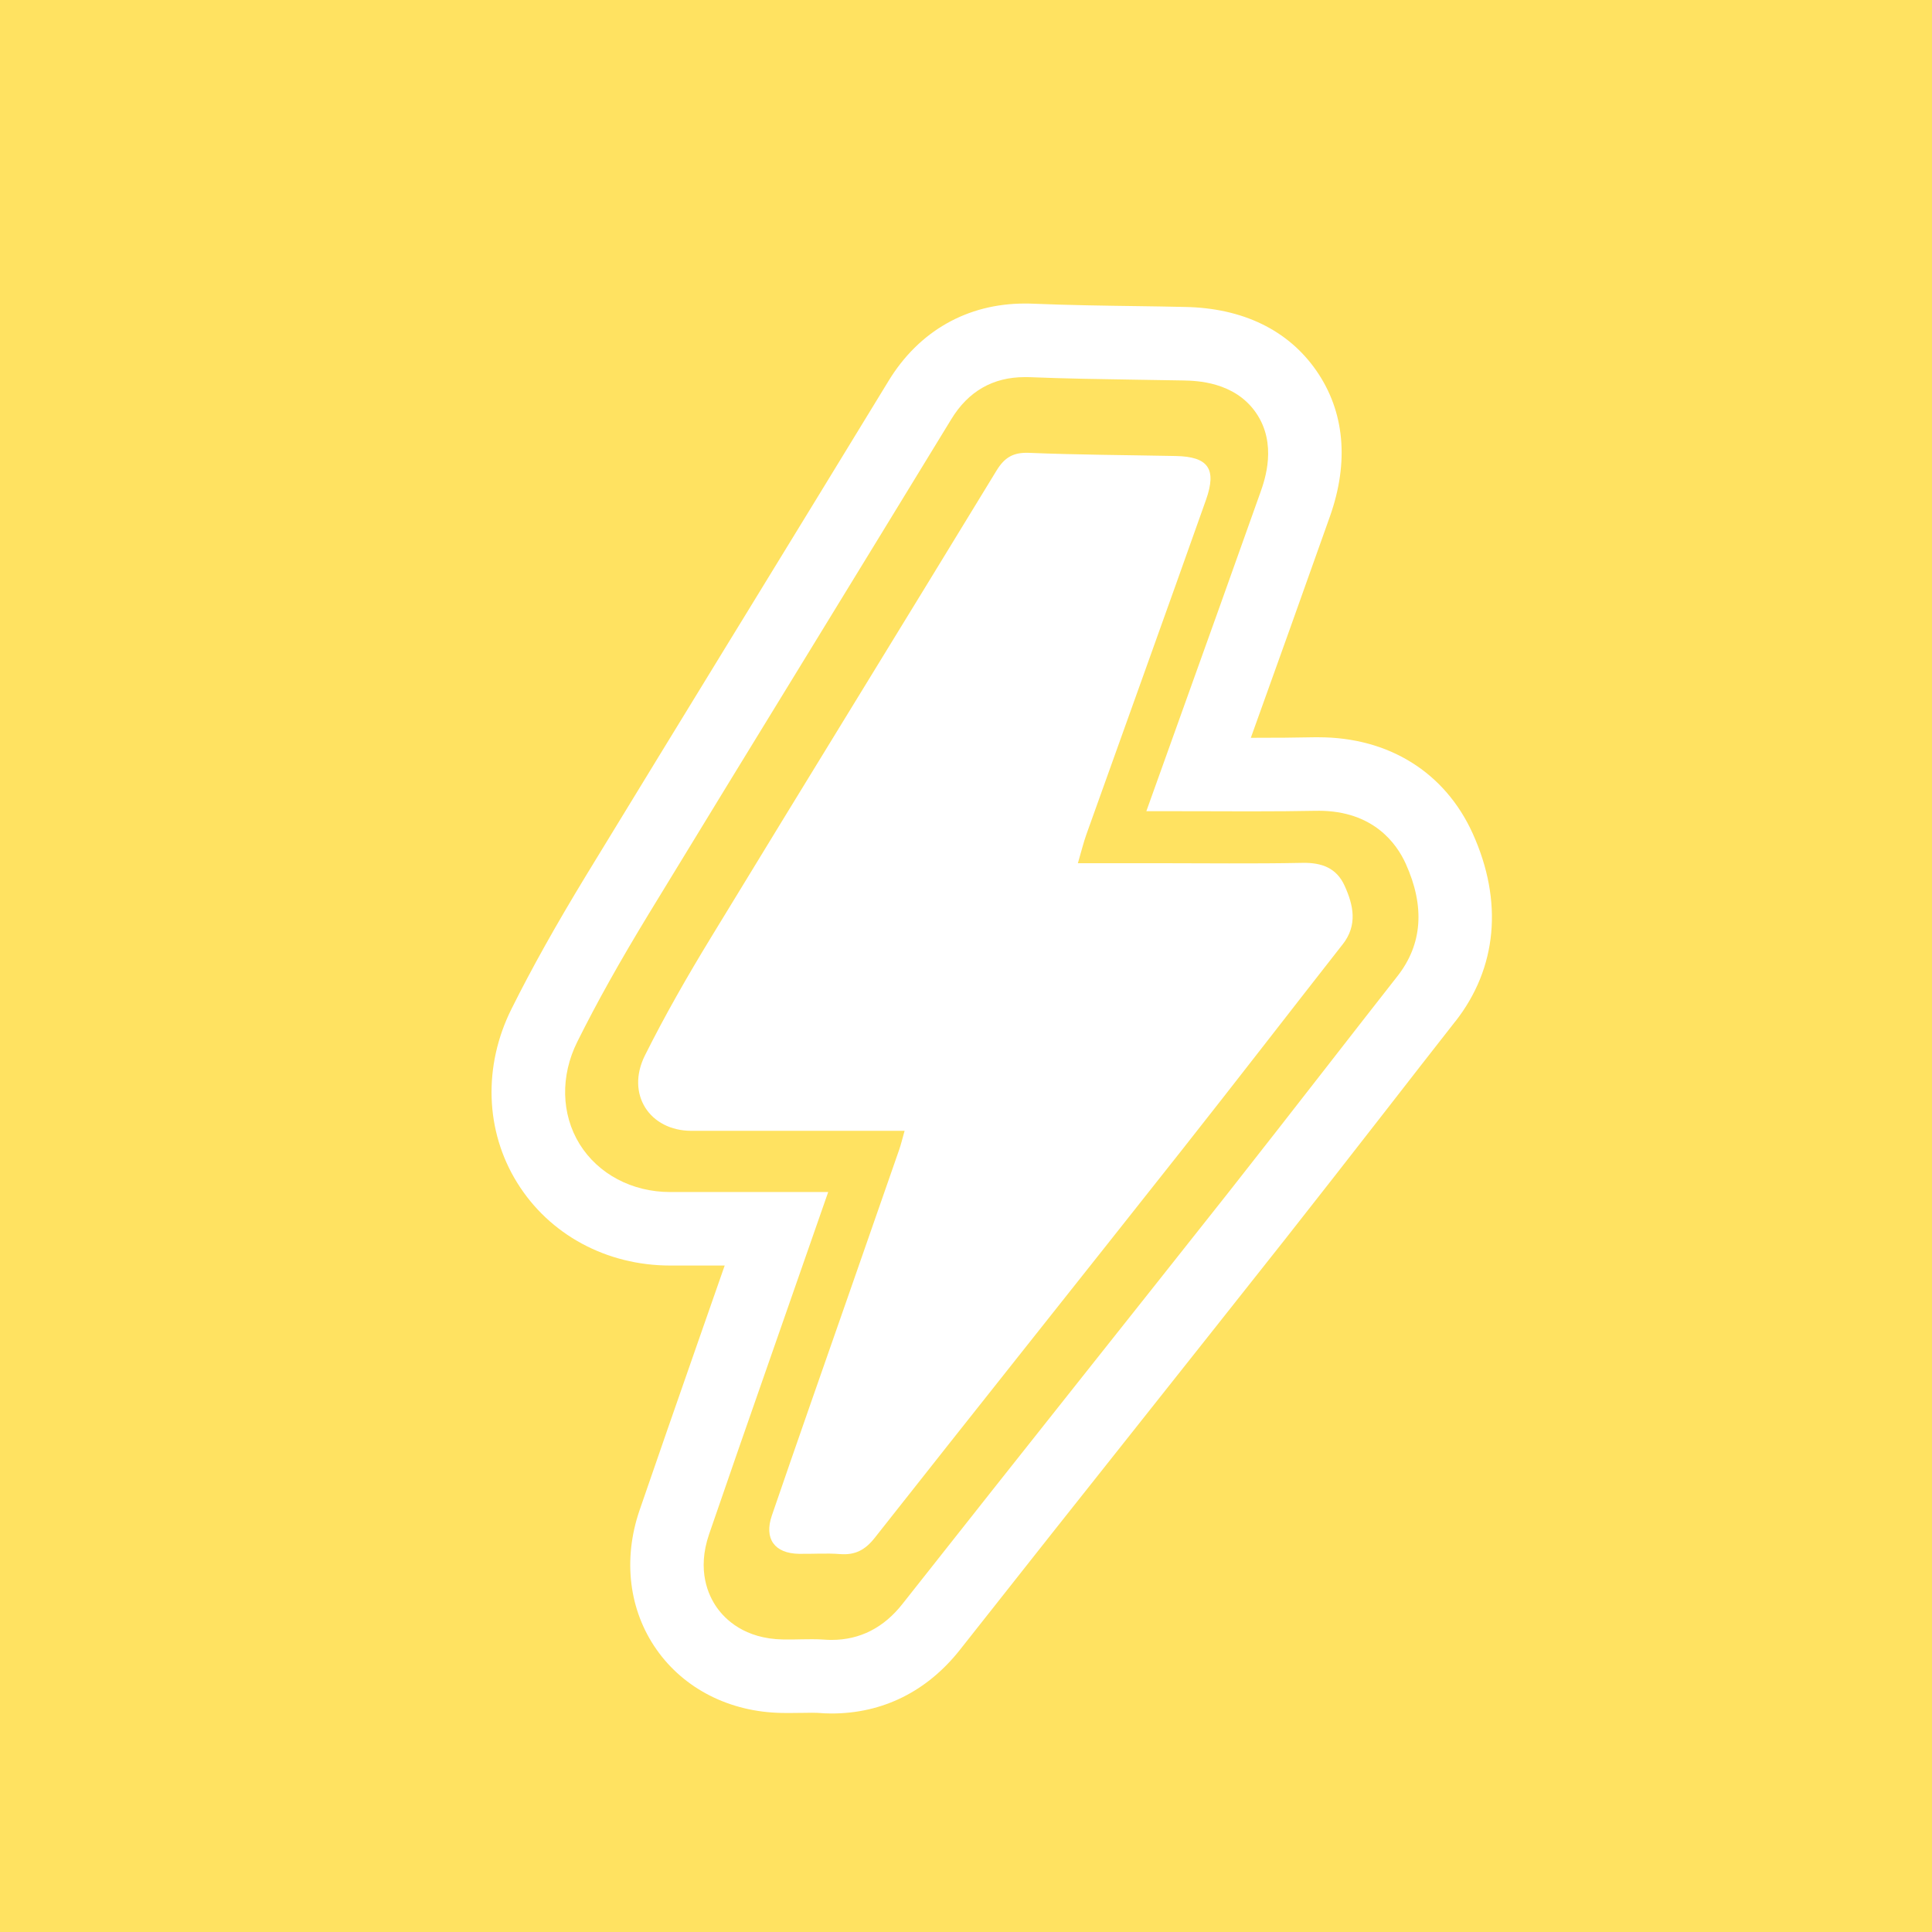 <?xml version="1.0" encoding="UTF-8"?>
<svg id="Layer_2" data-name="Layer 2" xmlns="http://www.w3.org/2000/svg" viewBox="0 0 531.46 531.46">
  <defs>
    <style>
      .cls-1 {
        fill: #ffe261;
        stroke-width: 0px;
      }
    </style>
  </defs>
  <g id="Layer_1-2" data-name="Layer 1">
    <g>
      <path class="cls-1" d="M362.66,223.04h-.8c-5.25.1-10.95.15-17.98.15-4.07,0-8.12-.01-12.17-.03-4.09-.01-8.2-.02-12.29-.02h-4.08c3.07-8.56,6.14-17.13,9.21-25.69,7.29-20.33,14.85-41.38,22.2-62.1,1.15-3.27,4.69-13.23-1.27-21.83-5.93-8.57-16.44-8.78-19.89-8.86-4.32-.07-8.65-.15-12.96-.21-9.68-.15-19.7-.3-29.44-.7-.44-.01-.88-.01-1.31-.01-8.72,0-15.52,3.89-20.2,11.58-13.15,21.55-26.34,43.08-39.51,64.59-14.33,23.37-29.14,47.55-43.64,71.37-8.07,13.26-14.33,24.46-19.72,35.28-4.69,9.39-4.45,19.91.62,28.15,5.12,8.26,14.44,13.2,24.94,13.2h43.45c-2.02,5.78-14.5,41.59-16.53,47.37-5.34,15.3-10.87,31.13-16.23,46.75-3.44,10.02-.16,16.91,2.1,20.13,2.26,3.23,7.65,8.67,18.28,8.83.5,0,.97,0,1.45,0,1.16,0,2.33,0,3.49-.04.99-.02,1.99-.03,2.99-.03,1.27,0,2.27.03,3.15.1.78.06,1.54.09,2.26.09,7.75,0,14.31-3.33,19.47-9.89,16.59-21.05,33.54-42.4,49.93-63.07,13.2-16.63,26.39-33.24,39.55-49.88,9.21-11.69,18.48-23.58,27.44-35.09,6.42-8.25,12.83-16.48,19.27-24.69,6.82-8.71,7.59-19.1,2.26-30.88-2.46-5.46-8.86-14.58-24.01-14.58ZM369.32,259.8c-14.74,18.8-29.32,37.72-44.13,56.46-28.16,35.63-56.47,71.13-84.58,106.79-2.62,3.32-5.38,4.78-9.54,4.45-3.74-.3-7.52-.01-11.28-.07-6.7-.11-9.67-4.11-7.46-10.55,6.93-20.22,14.02-40.38,21.06-60.56,4.65-13.33,9.31-26.66,13.94-40,.5-1.43.85-2.92,1.51-5.25-20.25,0-39.43,0-58.62,0-11.53,0-18.11-10.1-12.82-20.72,5.52-11.06,11.7-21.83,18.14-32.4,26.11-42.89,52.47-85.64,78.6-128.52,2.22-3.63,4.63-5.04,8.97-4.86,13.44.56,26.9.6,40.36.87,8.87.18,11.31,3.5,8.28,12.06-10.87,30.68-21.92,61.29-32.87,91.94-.84,2.34-1.42,4.78-2.37,8.01,7.66,0,14.53,0,21.39,0,13.46,0,26.92.18,40.38-.09,5.34-.11,9.4,1.42,11.61,6.31,2.43,5.37,3.61,10.81-.55,16.12Z"/>
      <path class="cls-1" d="M0,0v531.46h531.46V0H0ZM400.32,280.98c-6.42,8.19-12.82,16.41-19.2,24.62l-.39.5c-9.19,11.8-18.19,23.34-27.16,34.72-13.17,16.66-26.36,33.28-39.56,49.92l-.41.52c-15.75,19.82-32.66,41.16-49.48,62.5-9.06,11.5-21.28,17.59-35.35,17.59-1.27,0-2.58-.06-3.88-.17-.17,0-.58-.03-1.52-.03-.82,0-1.61.01-2.42.03h-.26c-1.25.03-2.53.04-3.8.04-.61,0-1.23,0-1.85-.02-14.24-.24-26.82-6.59-34.43-17.43-7.6-10.82-9.31-24.77-4.69-38.29,4.95-14.42,9.95-28.76,15.92-45.86,0,0,3.78-10.82,7.51-21.49h-14.97c-17.56,0-33.3-8.52-42.13-22.81-8.81-14.21-9.38-32.1-1.53-47.82,5.64-11.3,12.17-22.97,20.54-36.74,13.39-21.97,27.4-44.85,39.76-65.03l3.92-6.39c13.18-21.52,26.35-43.02,39.48-64.55,8.37-13.74,21.68-21.29,37.47-21.29.72,0,1.45,0,2.22.04,9.82.41,20.36.56,28.83.67,4.36.06,8.72.13,13.07.23,15.88.3,28.38,6.38,36.12,17.56,7.75,11.19,9.03,25.05,3.7,40.09-7.33,20.7-14.98,42.03-21.75,60.87,6.92,0,12.45-.04,17.41-.15h1.19c19.34,0,34.8,9.64,42.43,26.45,8.44,18.68,6.74,37.04-4.77,51.72Z"/>
    </g>
  </g>
</svg>
